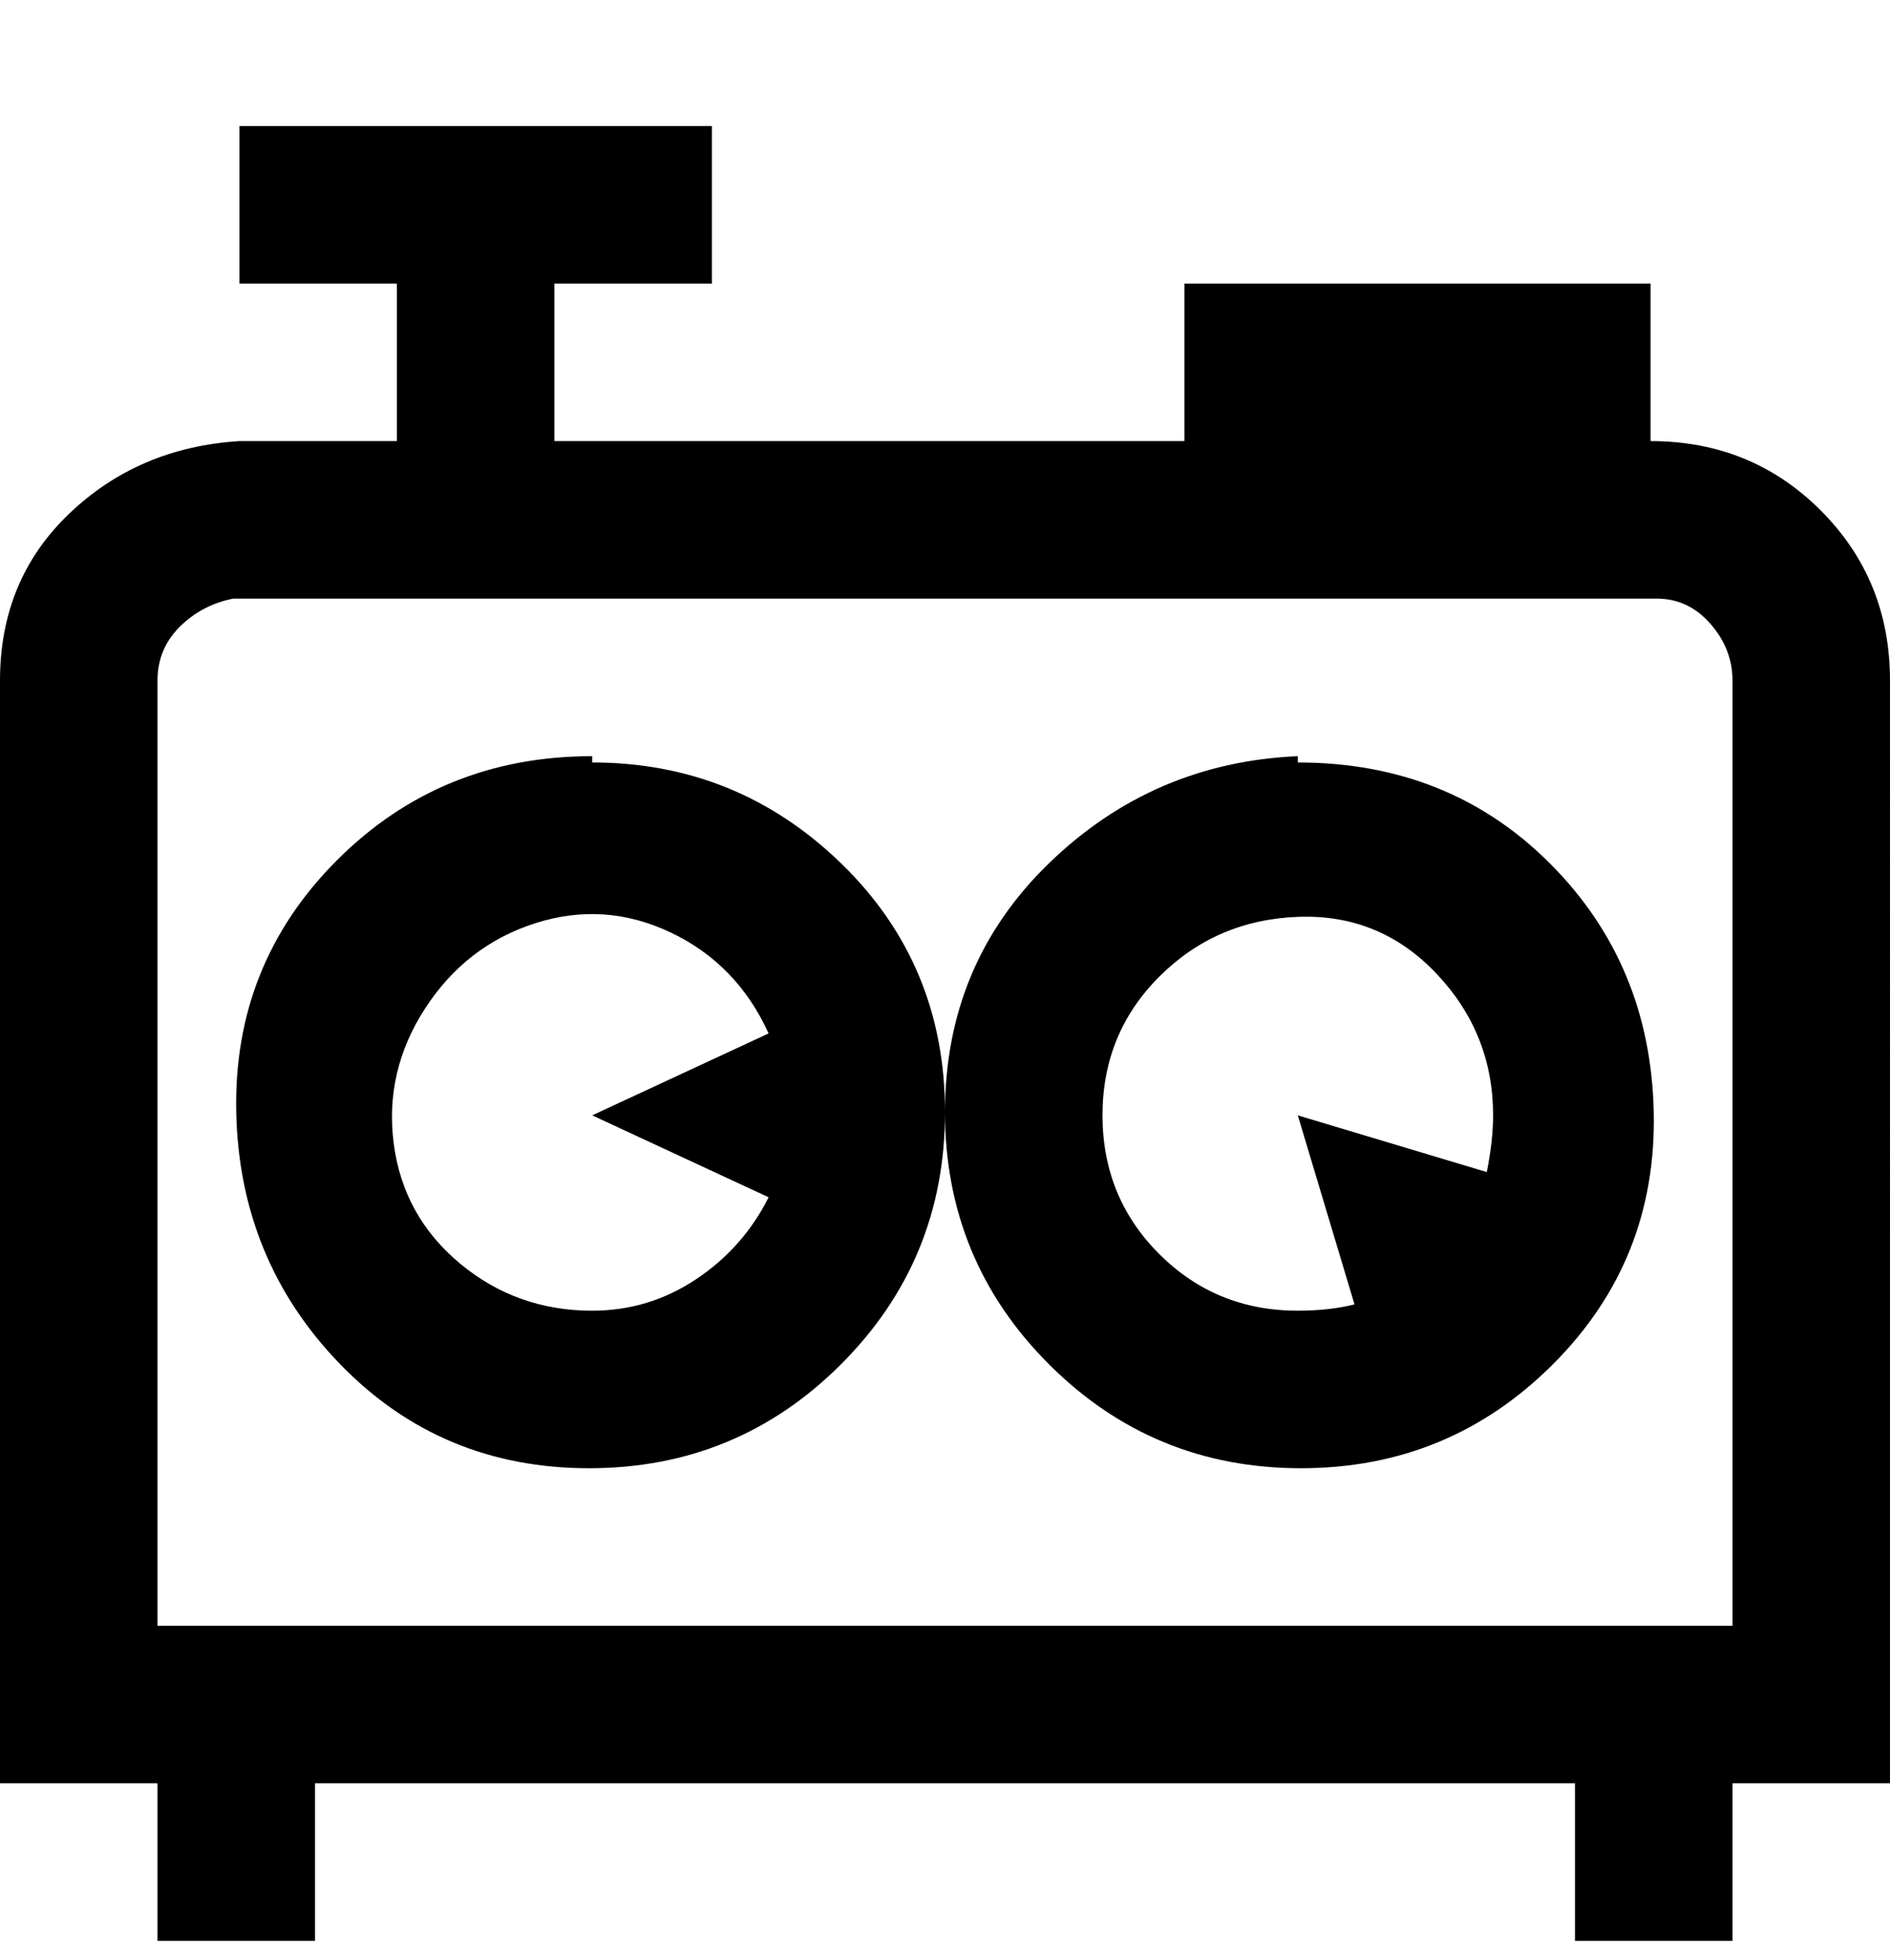 <svg viewBox="0 0 300 311" xmlns="http://www.w3.org/2000/svg"><path d="M300 108q0-16-11-27t-27-11V45h-74v25H88V45h25V20H38v25h25v25H38q-16 1-27 11.5T0 108v175h25v25h25v-25h200v25h25v-25h25V108zm-25 150H25V108q0-5 3.5-8.5T37 95h226q5 0 8.5 4t3.5 9v150zM94 120q-24 0-40.5 16.5t-16 40q.5 23.5 16.5 40T93.5 233q23.5 0 40-16.5t16.5-40q0-23.5-16.5-39.5T94 121v-1zm0 88q-12 0-21-7.5t-10.5-19Q61 170 67.5 160T85 146.5q11-3.5 21.5 1.5t15.5 16l-28 13 28 13q-4 8-11.5 13T94 208zm112-88q-23 1-39.5 17T150 176.5q0 23.5 16.5 40t40 16.5q23.5 0 40-16.5t16-40Q262 153 246 137t-40-16v-1zm-31 57q0-13 9-22t22-9.5q13-.5 22 9t9 22.5q0 4-1 9l-30-9 9 30q-4 1-9 1-13 0-22-9t-9-22z"/></svg>